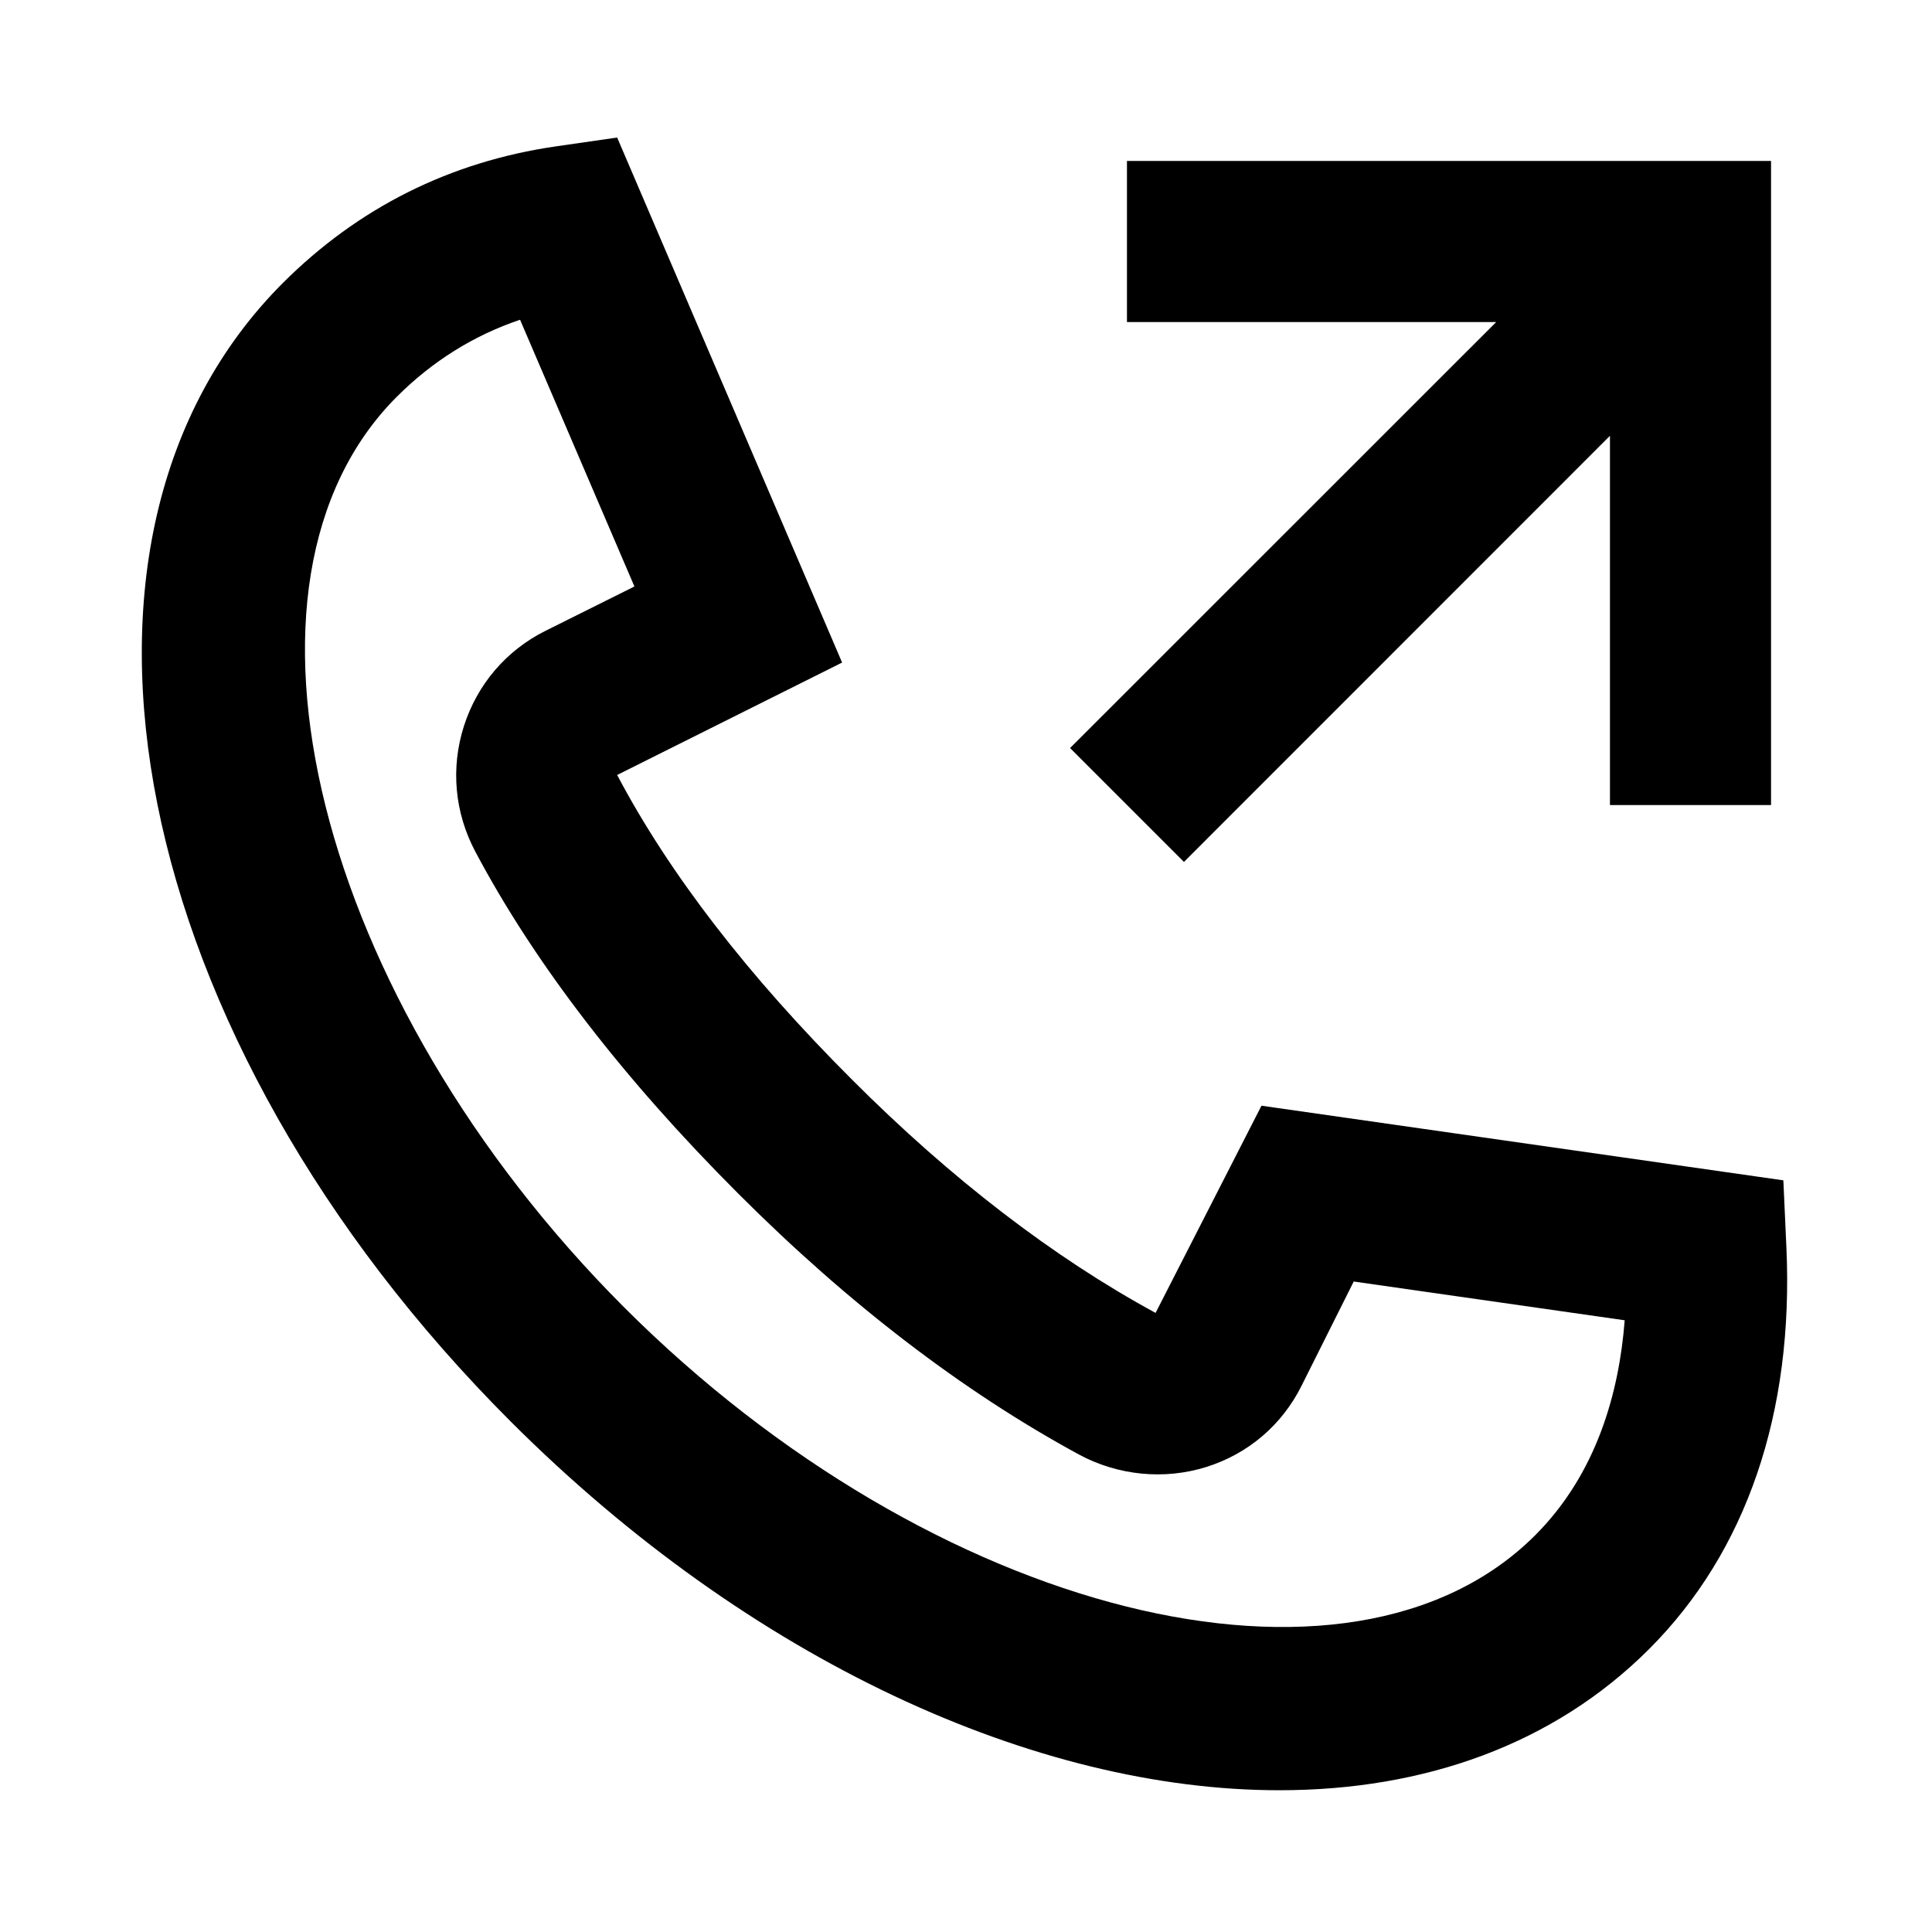 <svg width="16" height="16" viewBox="0 0 16 16" fill="none" xmlns="http://www.w3.org/2000/svg">
<path d="M14.794 10.326L14.769 9.775L10.447 9.157L9.57 10.873C8.722 10.412 7.876 9.762 7.057 8.942C6.197 8.083 5.543 7.237 5.111 6.418L6.974 5.487L5.111 1.139L4.605 1.212C3.727 1.339 2.967 1.72 2.343 2.343C0.229 4.458 1.057 8.6 4.229 11.772C6.217 13.759 8.585 14.827 10.596 14.826C11.795 14.826 12.867 14.447 13.657 13.657C14.464 12.85 14.857 11.699 14.794 10.326ZM12.714 12.714C11.181 14.247 7.727 13.383 5.171 10.829C2.616 8.273 1.753 4.819 3.286 3.286C3.581 2.991 3.924 2.777 4.307 2.648L5.254 4.857L4.516 5.225C4.192 5.387 3.953 5.667 3.842 6.013C3.731 6.361 3.765 6.731 3.937 7.054C4.429 7.981 5.162 8.933 6.115 9.886C7.024 10.796 7.973 11.523 8.934 12.045C9.257 12.22 9.642 12.258 9.99 12.149C10.337 12.04 10.617 11.801 10.779 11.476L11.211 10.613L13.455 10.934C13.409 11.53 13.224 12.204 12.714 12.714Z" fill="currentColor"/>
<path d="M9.805 7.138L13.333 3.609V6.667H14.667V1.333H9.333V2.667H12.391L8.862 6.195L9.805 7.138Z" fill="currentColor"/>
</svg>

